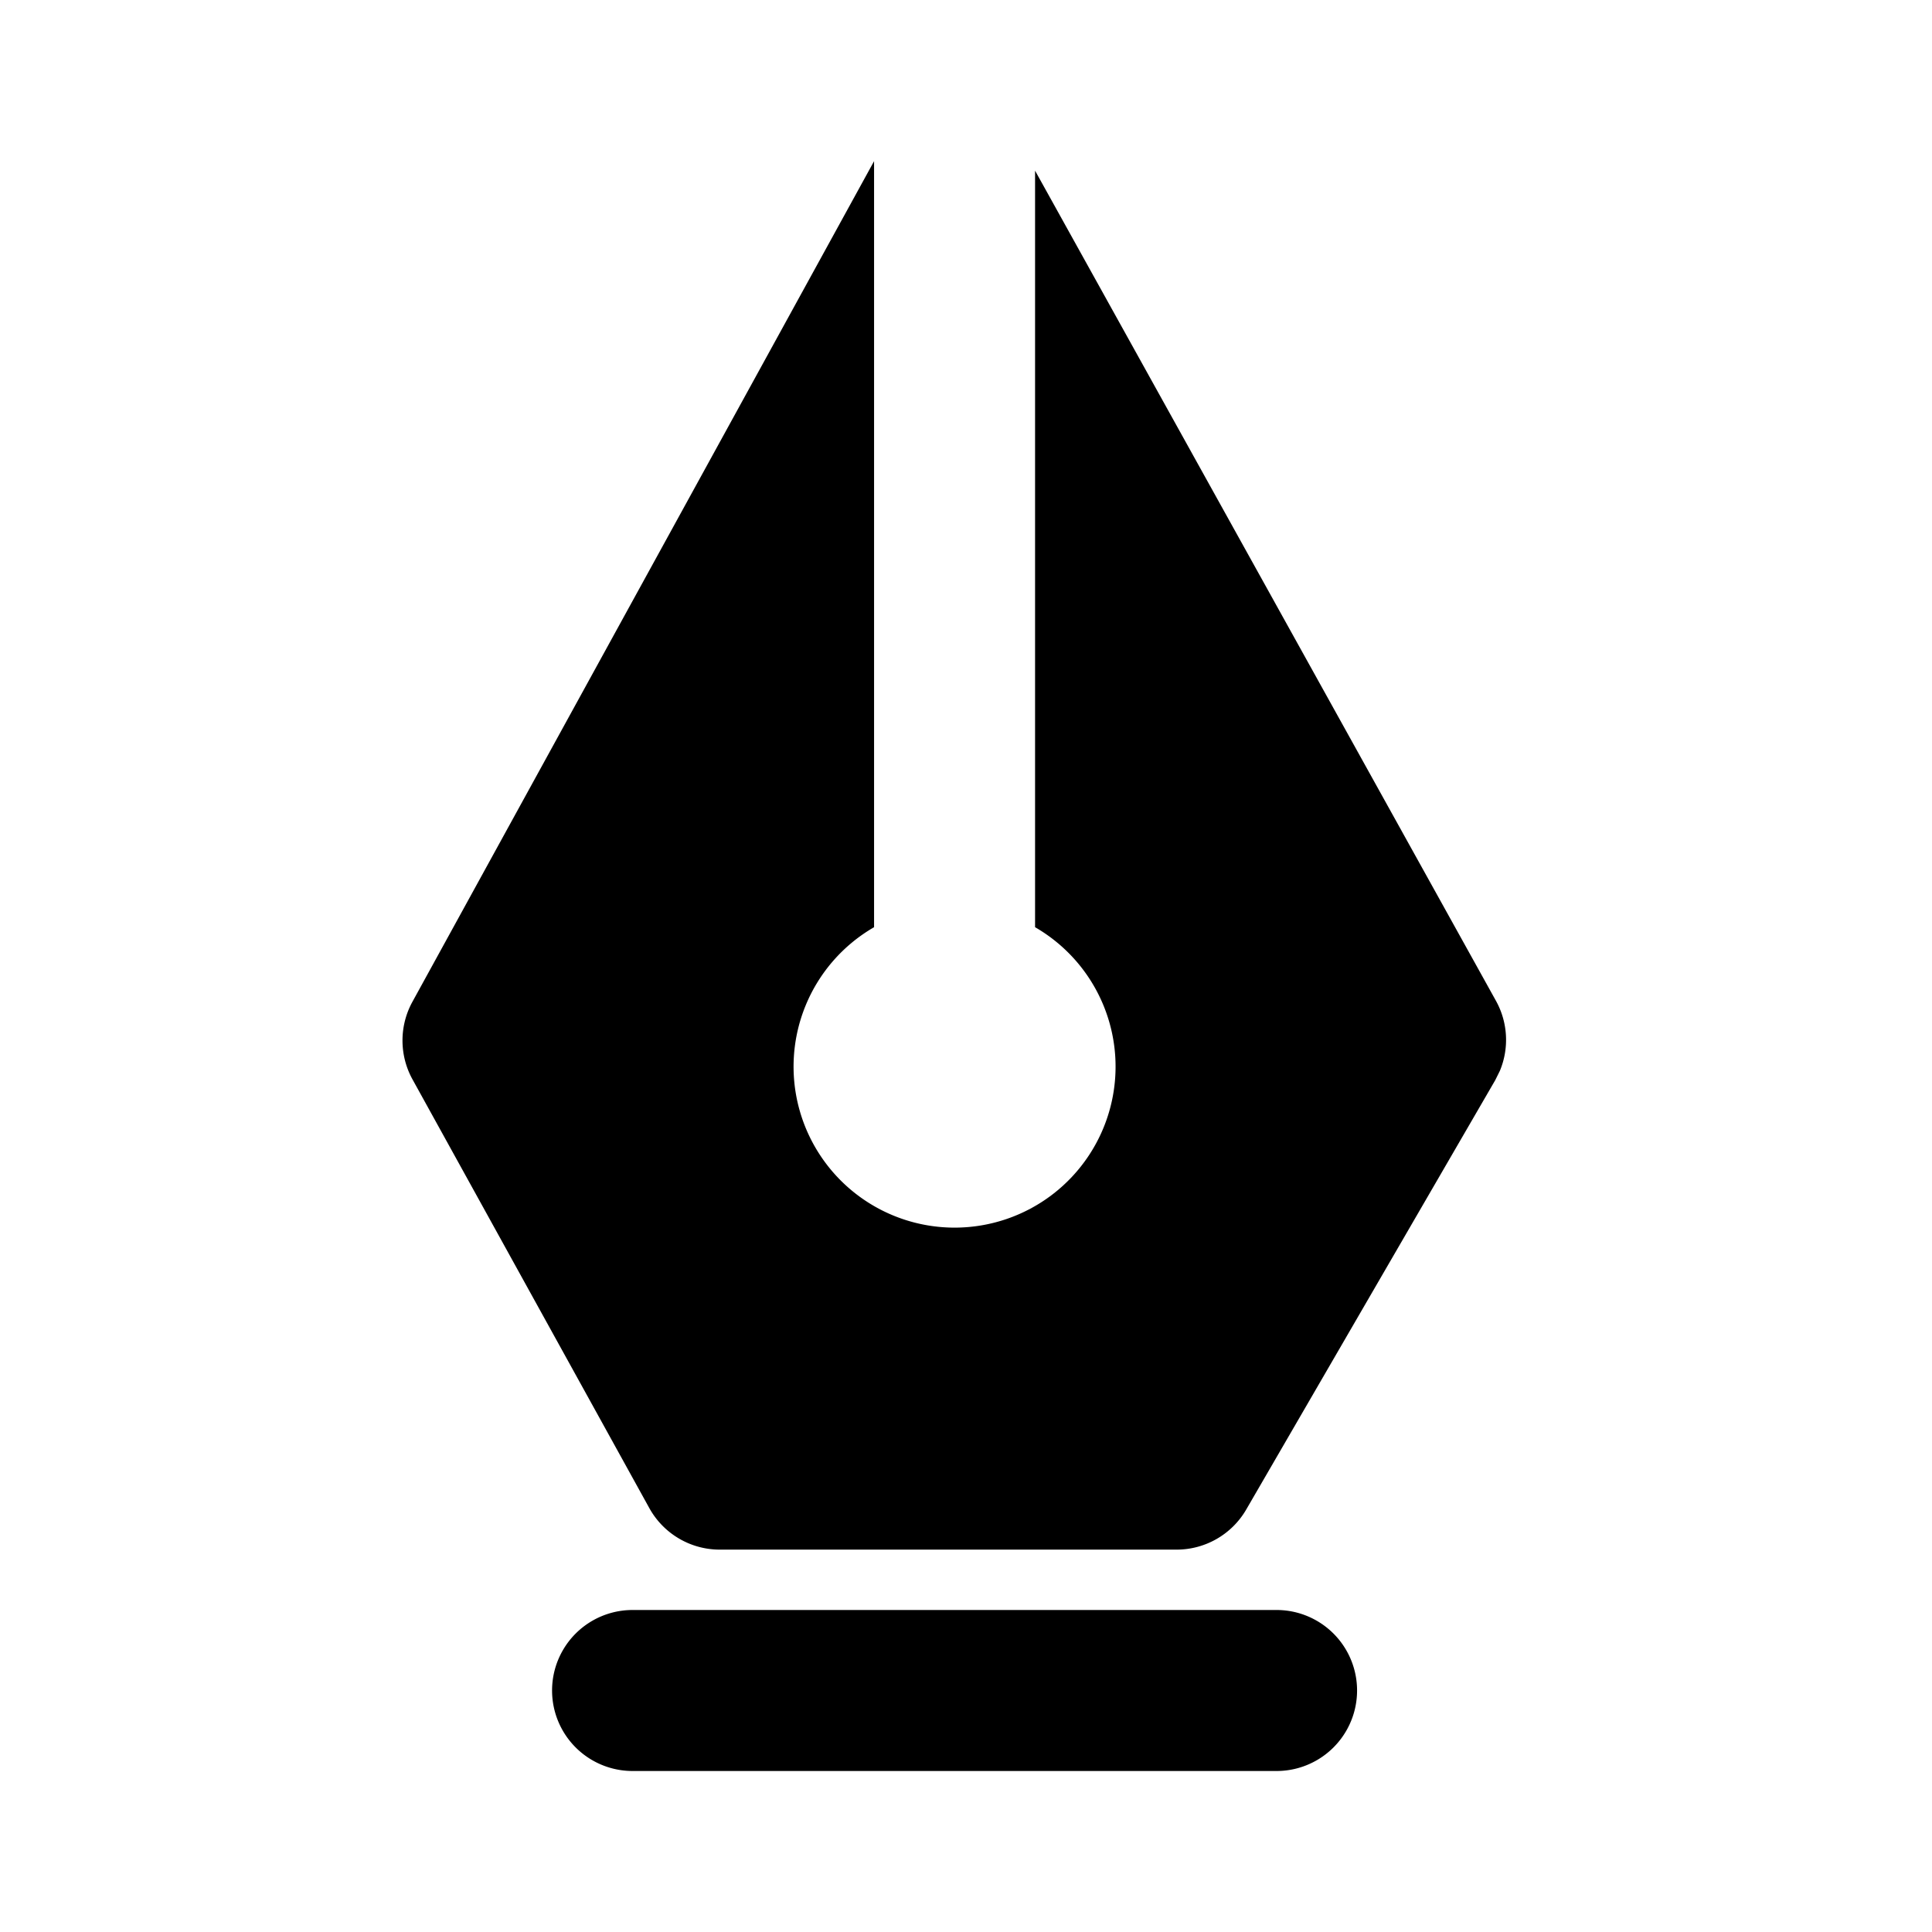<svg xmlns="http://www.w3.org/2000/svg" viewBox="0 0 24 24" style="height: 24px; width: 24px;">
    <path d="M15.858 20a1 1 0 110 2h-8a1 1 0 010-2h8zm-5-17.998v9.516a2 2 0 102 0V2.12l5.725 10.312a1 1 0 01.049.87l-.058.117-3.093 5.333a1 1 0 01-.865.498H8.941a1 1 0 01-.875-.516L5.125 13.41a1 1 0 01-.002-.965l5.735-10.443z"></path>
</svg>
